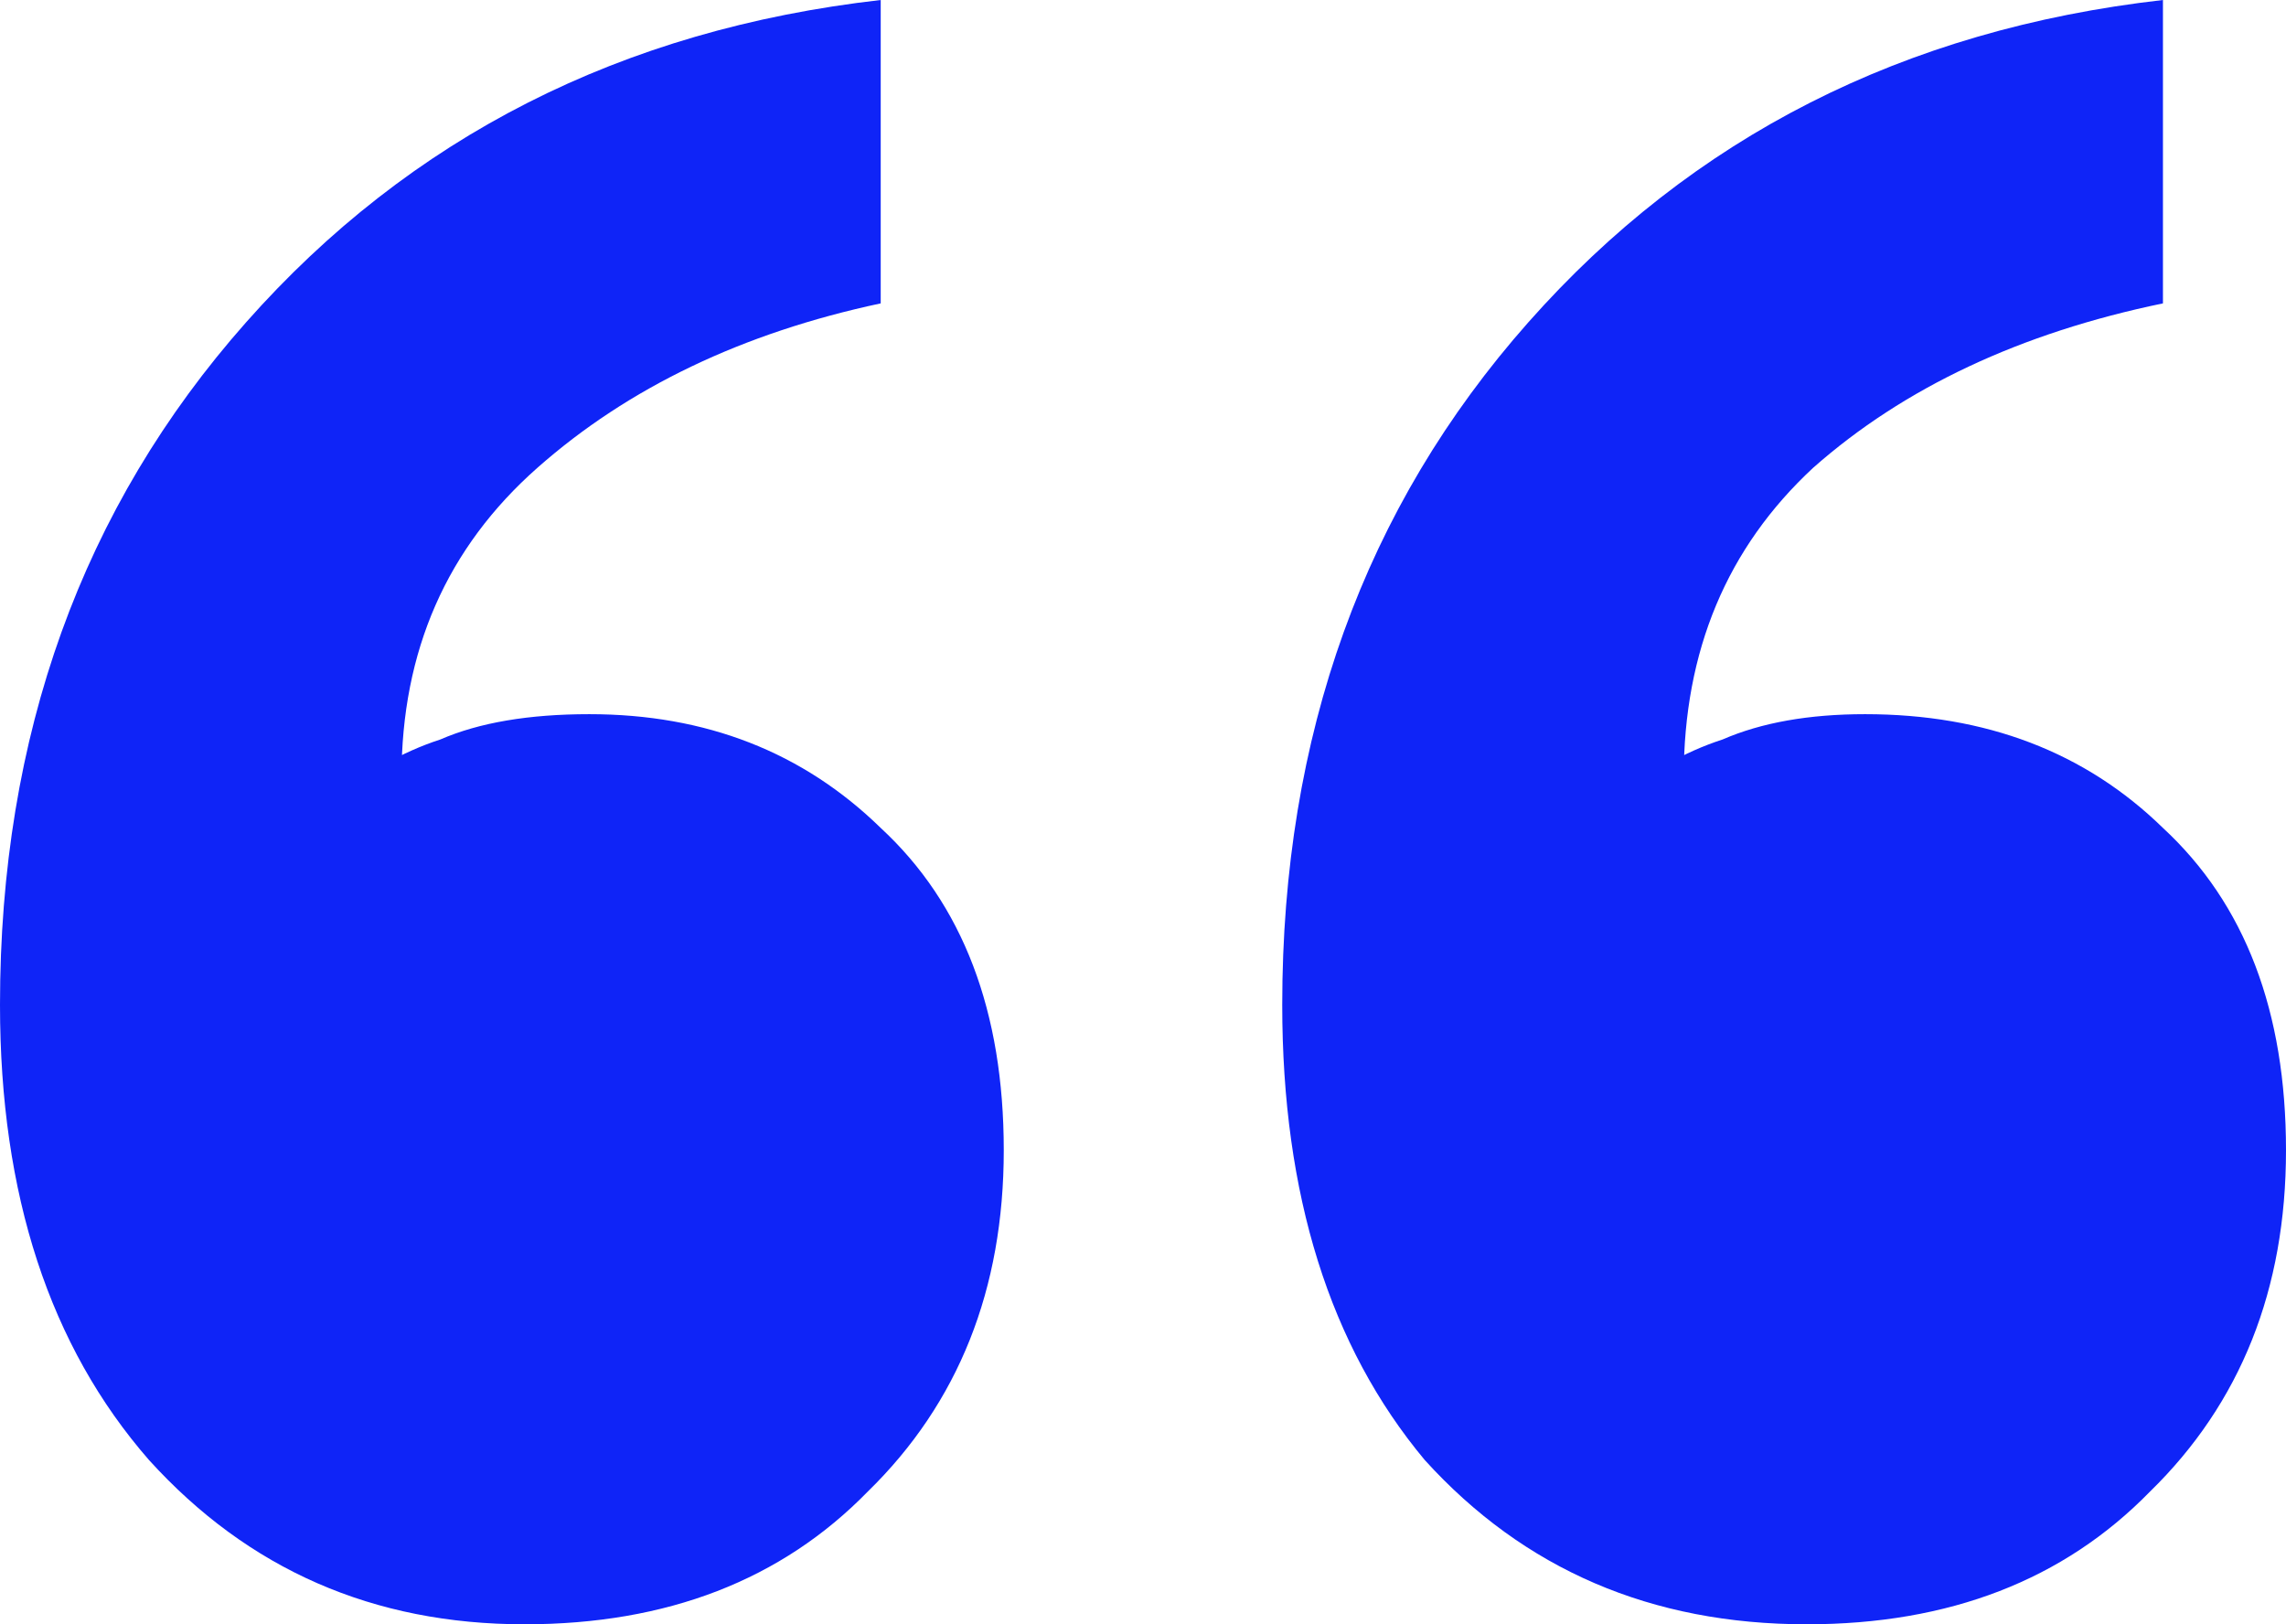 <svg xmlns="http://www.w3.org/2000/svg" width="76" height="54" viewBox="0 0 76 54">
        <path d="M13.348 25.844L10.98 26.685C12.128 25.704 13.348 25.004 14.64 24.584C15.932 24.023 17.583 23.743 19.592 23.743C23.467 23.743 26.697 25.004 29.28 27.525C32.008 30.047 33.371 33.619 33.371 38.241C33.371 42.864 31.864 46.646 28.85 49.588C25.979 52.529 22.176 54 17.439 54C12.415 54 8.253 52.179 4.952 48.537C1.651 44.755 0 39.712 0 33.409C0 24.444 2.727 16.879 8.181 10.716C13.636 4.553 20.669 0.981 29.28 0V10.086C24.687 11.066 20.884 12.887 17.87 15.549C14.855 18.21 13.348 21.642 13.348 25.844ZM55.977 25.844L53.609 26.685C54.757 25.704 55.977 25.004 57.269 24.584C58.561 24.023 60.14 23.743 62.006 23.743C66.025 23.743 69.326 25.004 71.909 27.525C74.636 30.047 76 33.619 76 38.241C76 42.864 74.493 46.646 71.479 49.588C68.608 52.529 64.805 54 60.068 54C54.901 54 50.667 52.179 47.365 48.537C44.208 44.755 42.629 39.712 42.629 33.409C42.629 24.444 45.356 16.879 50.81 10.716C56.264 4.553 63.297 0.981 71.909 0V10.086C67.173 11.066 63.297 12.887 60.283 15.549C57.413 18.21 55.977 21.642 55.977 25.844Z" fill="#0F24F7"/>
</svg>
